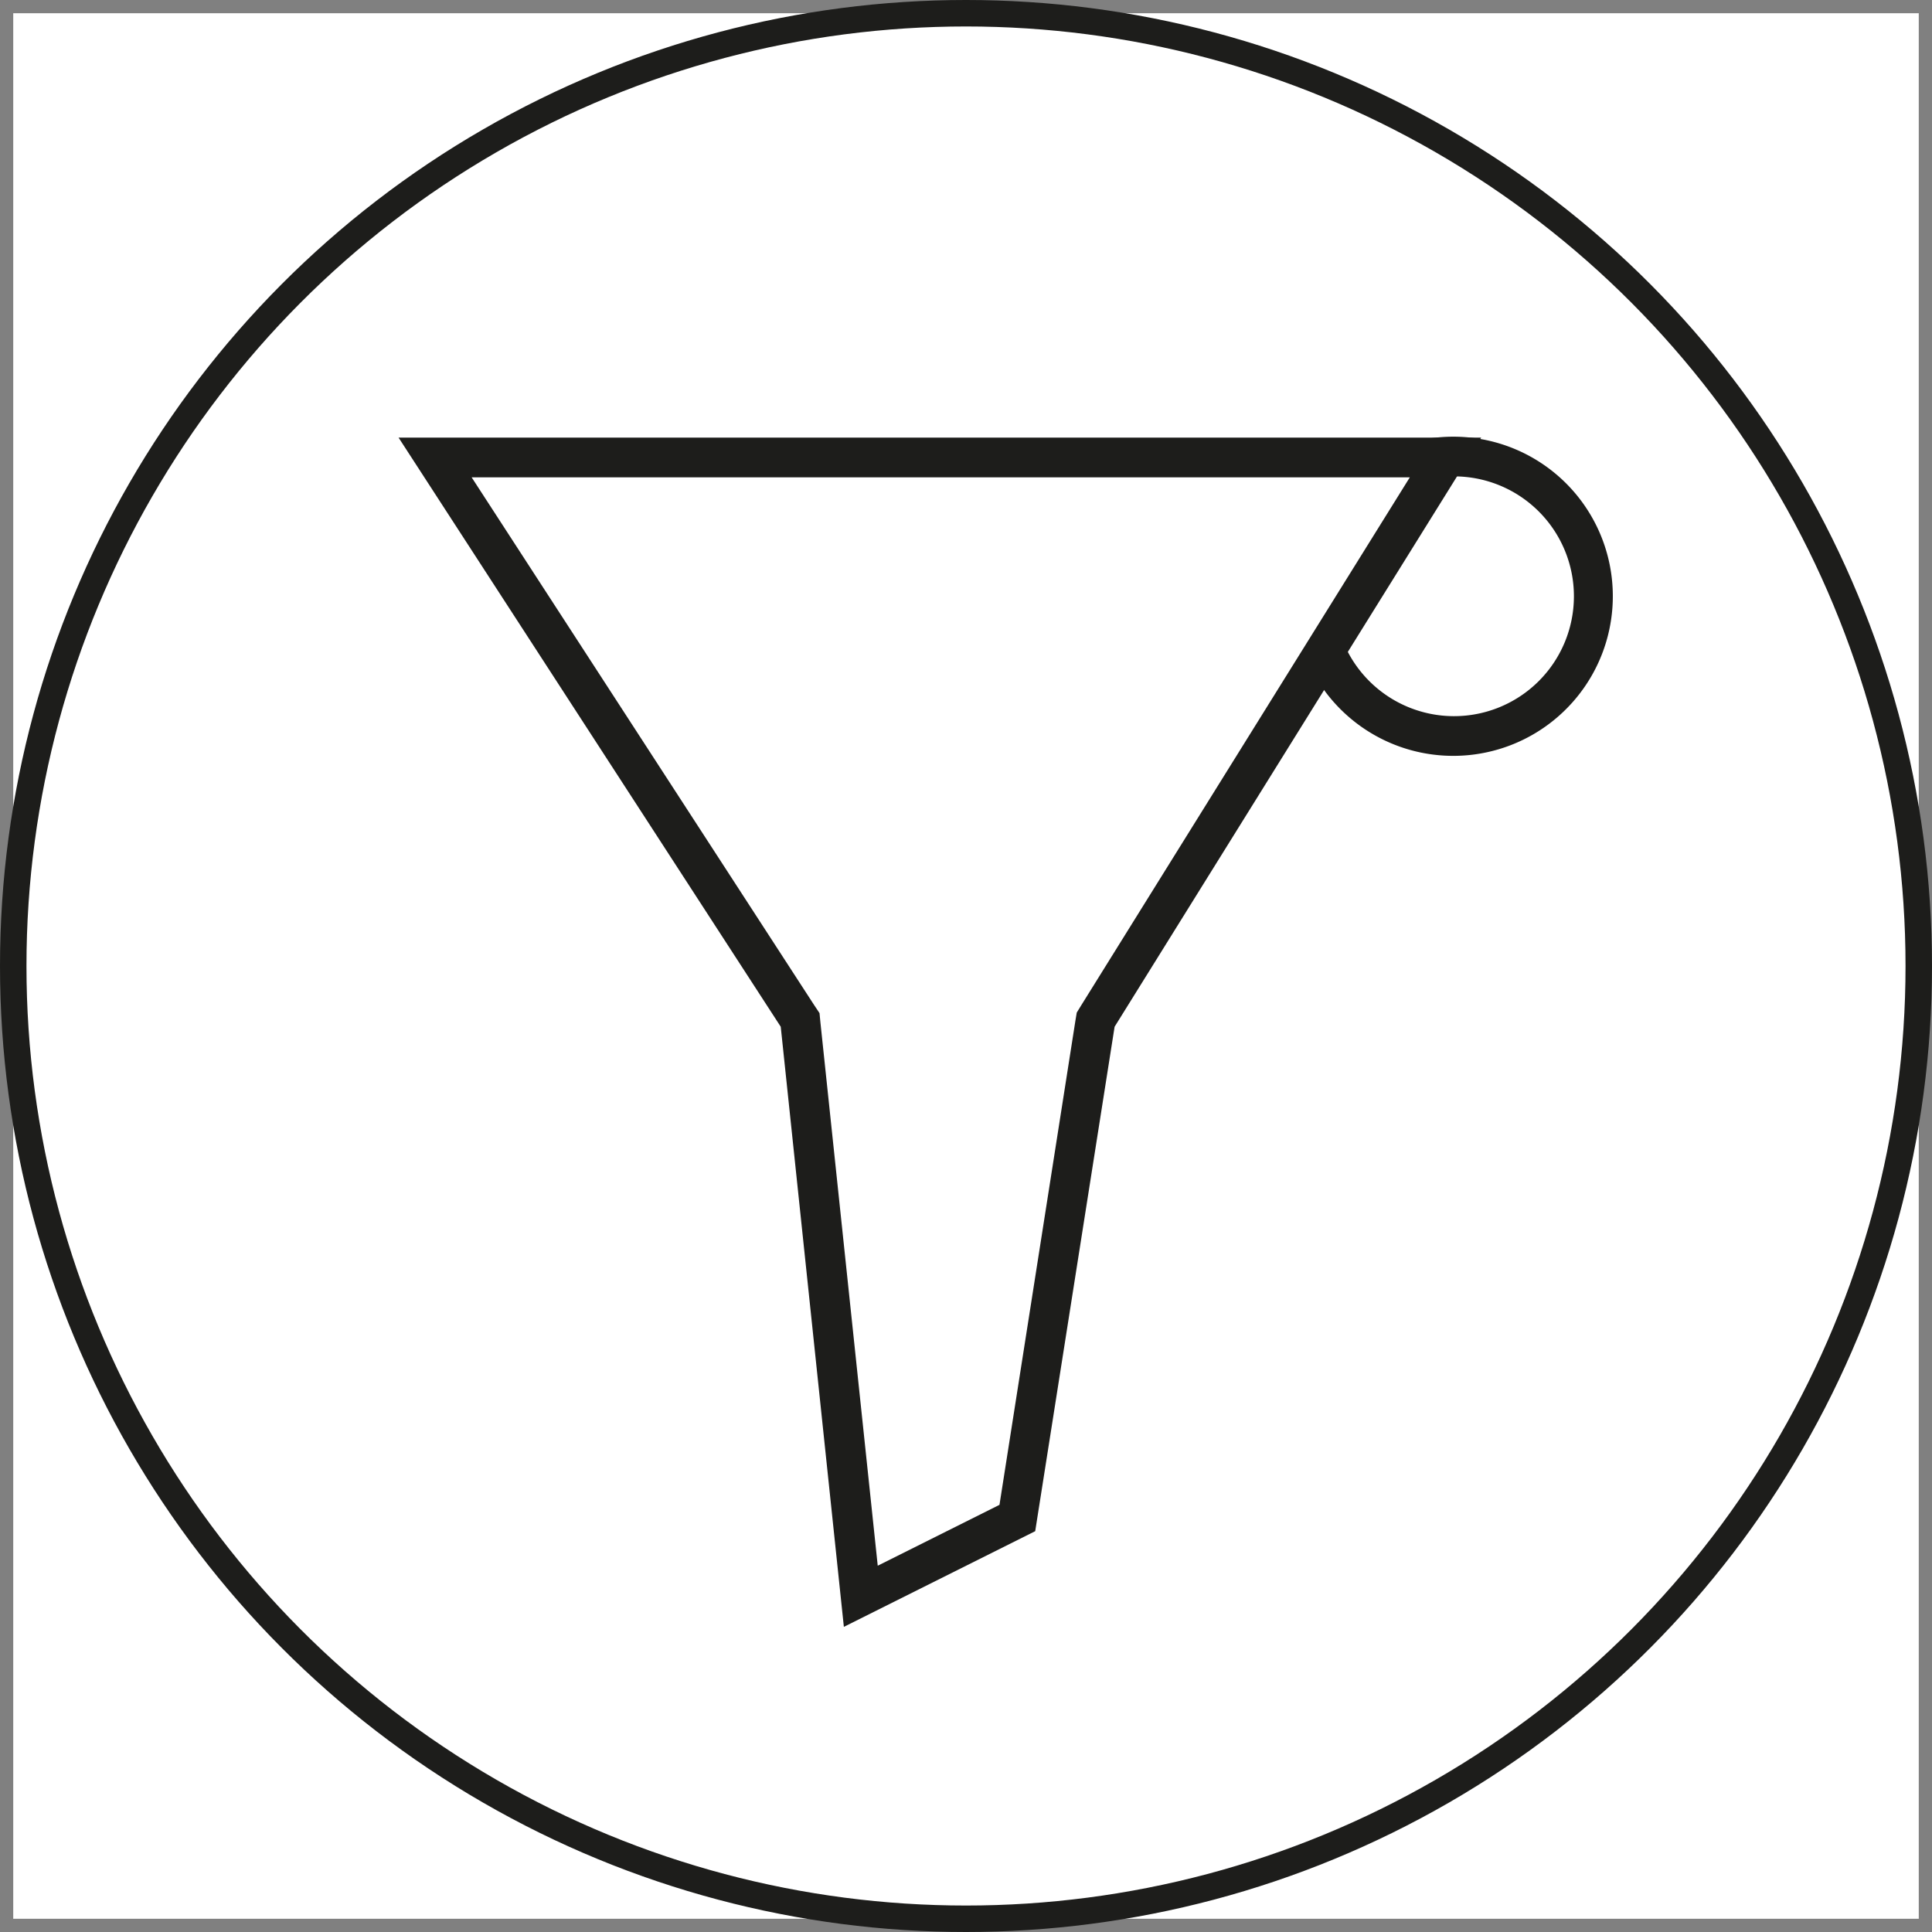 <svg xmlns="http://www.w3.org/2000/svg" viewBox="0 0 146 146"><rect x="0" y="0" width="146" height="146" fill="#808080" stroke="none"/><defs><style>.cls-1{fill:#fff;}.cls-2{fill:none;stroke:#1d1d1b;stroke-miterlimit:10;stroke-width:2px;}.cls-3{fill:#1d1d1b;}</style></defs><title>Element 4</title><g id="Ebene_2" data-name="Ebene 2"><g id="Umfüllen"><rect class="cls-1" x="1" y="1" width="144" height="144"/><circle class="cls-2" cx="73" cy="73" r="72"/><circle class="cls-1" cx="109.82" cy="45.05" r="10.55"/><path class="cls-3" d="M109.82,36a9.06,9.06,0,1,1-9,9,9.07,9.07,0,0,1,9-9m0-3a12.06,12.06,0,1,0,12.06,12,12.05,12.05,0,0,0-12.06-12Z"/><polygon class="cls-1" points="60.48 77.08 32.88 34.57 109.24 34.57 82.8 77.06 76.9 114.71 65.06 120.63 60.48 77.08"/><path class="cls-3" d="M106.54,36.07,81.69,76l-.32.52-.1.6-5.74,36.6-9.2,4.6L62,77.28l-.07-.72-.4-.6L35.64,36.07h70.9m5.4-3H30.12L59,77.59l4.77,45.35,14.46-7.23,6-38.12,27.7-44.52Z"/></g></g></svg>